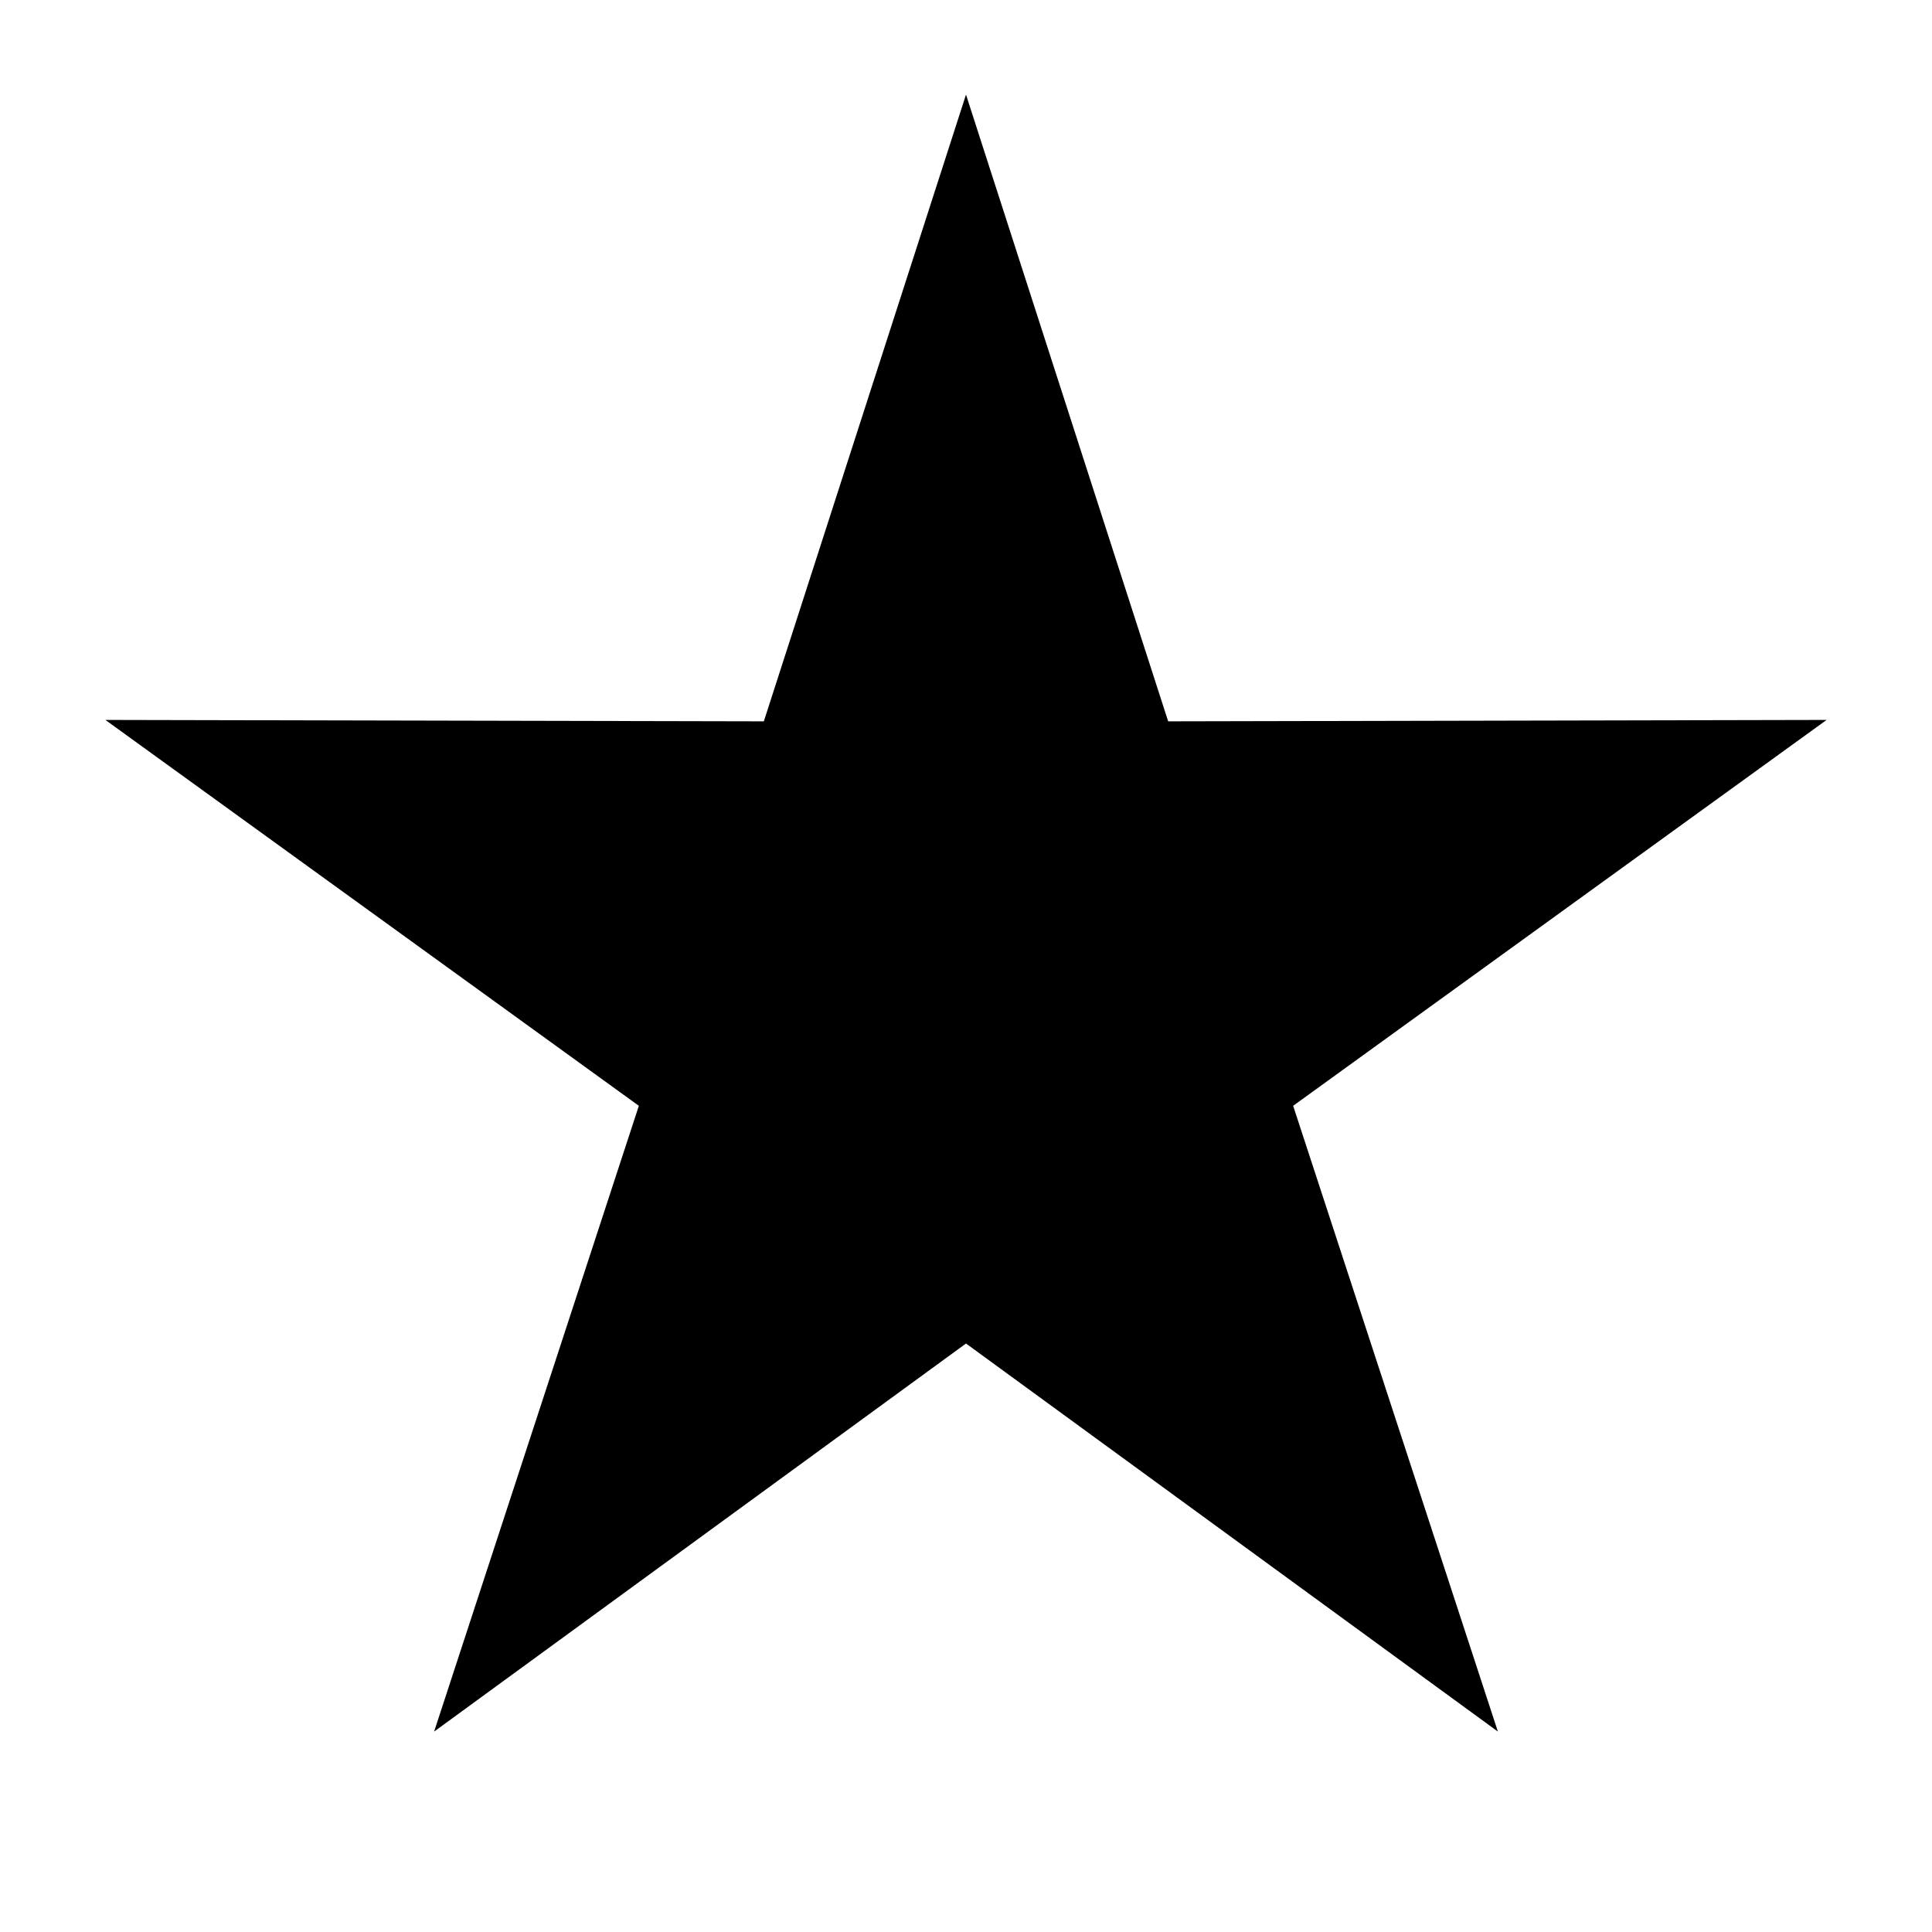 <?xml version="1.0" encoding="UTF-8"?>
<svg width="20px" height="20px" viewBox="0 0 20 20" version="1.1" xmlns="http://www.w3.org/2000/svg" xmlns:xlink="http://www.w3.org/1999/xlink">
    <polygon stroke="currentColor" fill="currentColor" points="10 13.289 5.451 16.608 7.202 11.256 2.64 7.956 8.271 7.968 10 2.608 11.729 7.968 17.36 7.956 12.798 11.256 14.549 16.608"/>
</svg>
